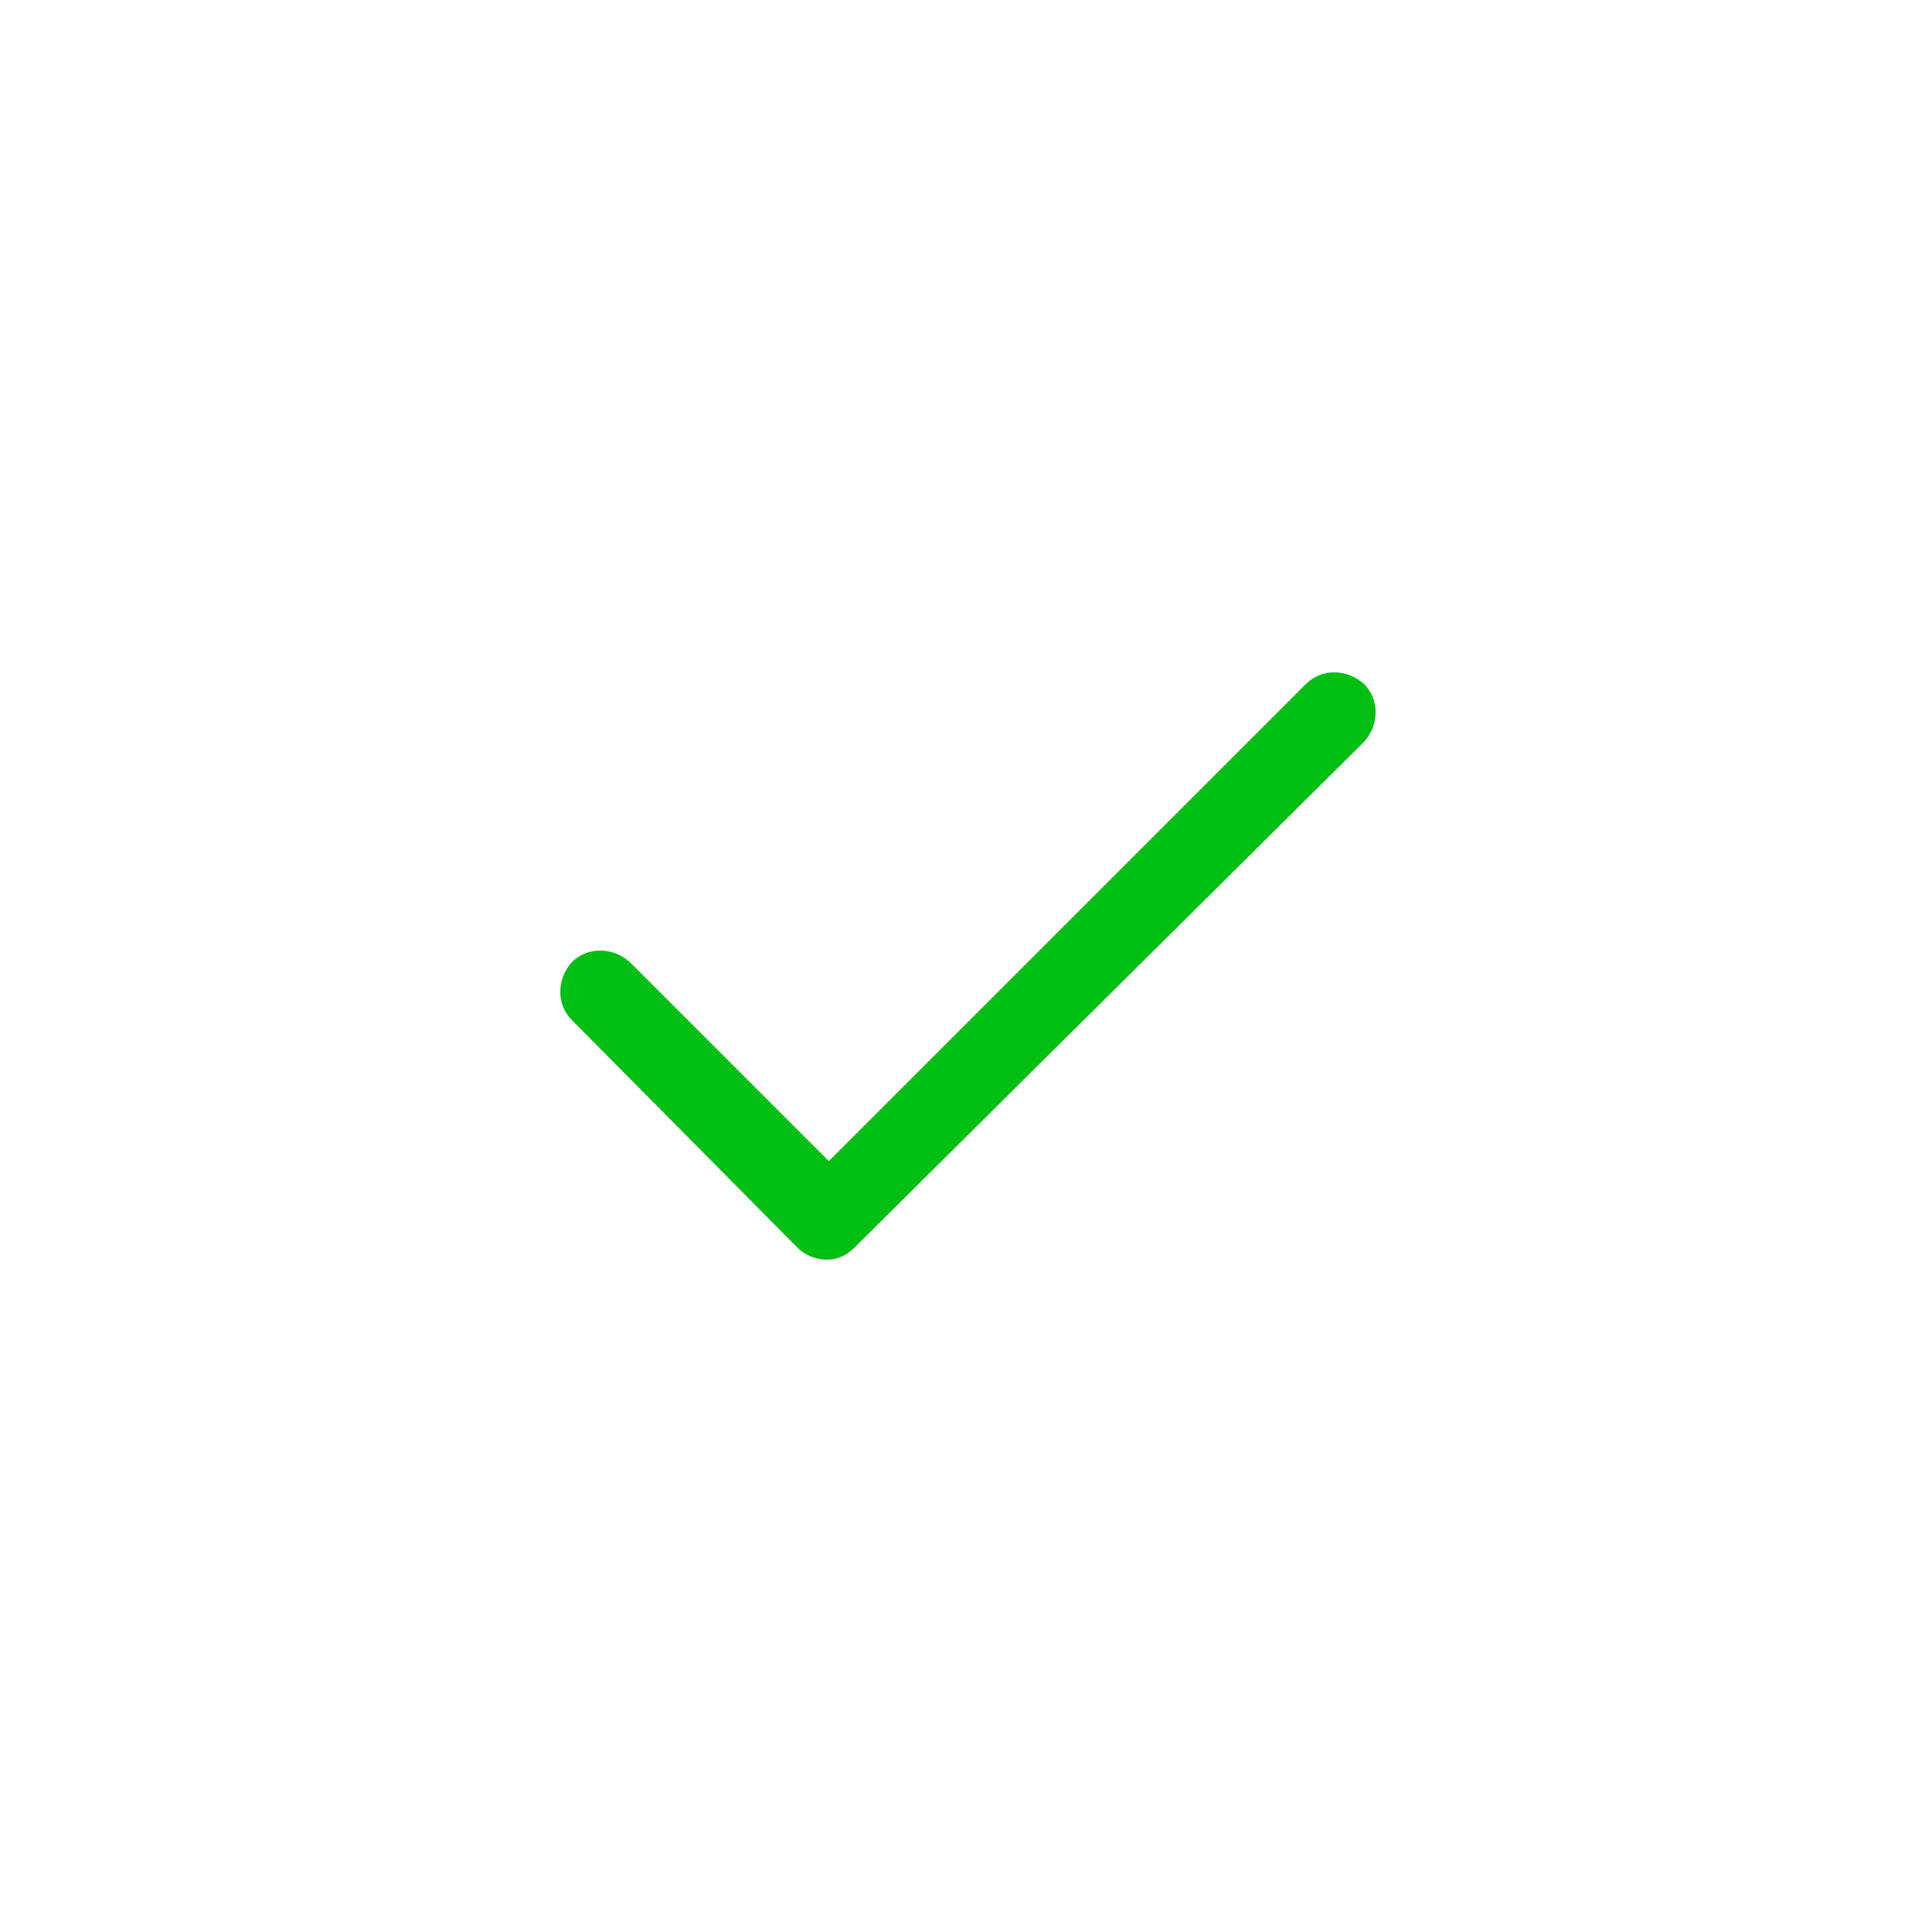 <svg height='50px' width='50px'  fill="#00be12" xmlns="http://www.w3.org/2000/svg" xmlns:xlink="http://www.w3.org/1999/xlink" version="1.1" x="0px" y="0px" viewBox="0 0 100 100" style="enable-background:new 0 0 100 100;" xml:space="preserve"><path d="M42.8,65.2c-0.5,0-1.1-0.2-1.5-0.6L29.6,52.8c-0.8-0.8-0.8-2.1,0-3c0.8-0.8,2.1-0.8,3,0l10.3,10.3l24.7-24.7  c0.8-0.8,2.1-0.8,3,0c0.8,0.8,0.8,2.1,0,3L44.2,64.6C43.8,65,43.3,65.2,42.8,65.2z"></path></svg>